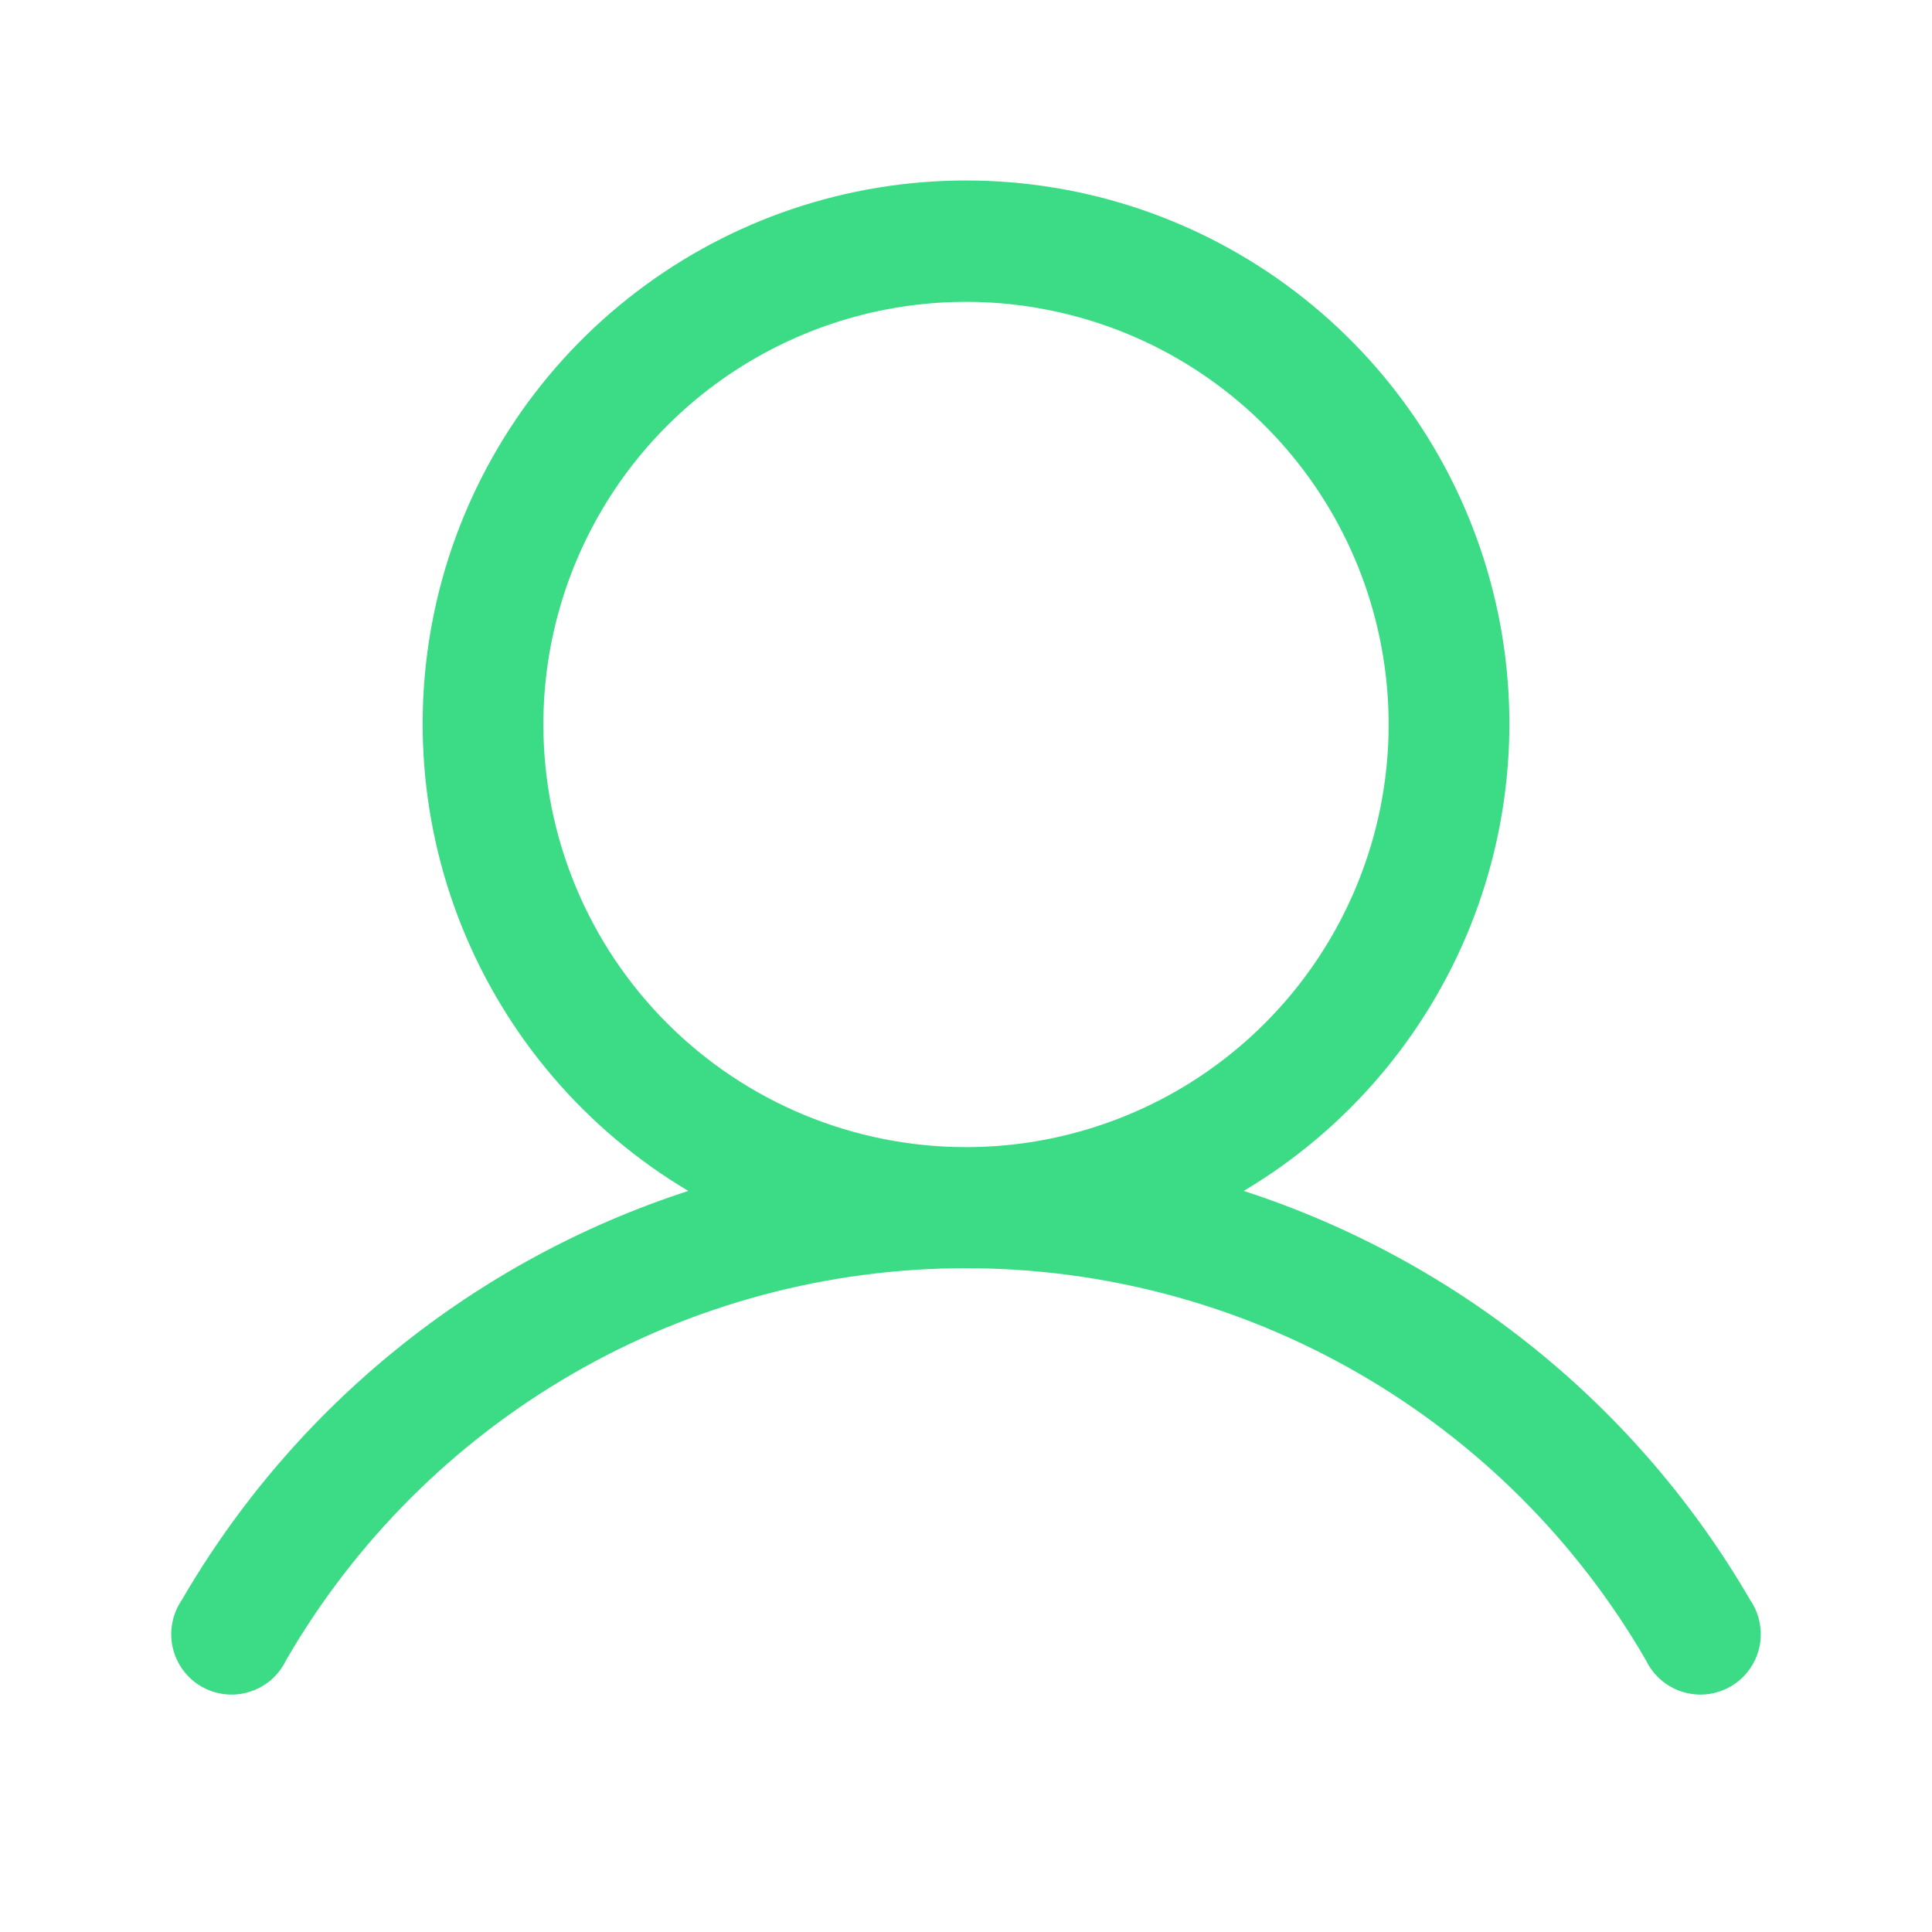 <svg width="24" height="24" viewBox="0 0 24 24" fill="none" xmlns="http://www.w3.org/2000/svg">
<path d="M21.741 19.875C20.341 17.464 18.101 15.655 15.45 14.794C16.721 14.038 17.708 12.886 18.261 11.515C18.813 10.143 18.901 8.629 18.509 7.203C18.117 5.777 17.268 4.52 16.092 3.624C14.916 2.727 13.479 2.242 12 2.242C10.521 2.242 9.084 2.727 7.908 3.624C6.732 4.52 5.883 5.777 5.491 7.203C5.1 8.629 5.187 10.143 5.739 11.515C6.292 12.886 7.279 14.038 8.55 14.794C5.899 15.655 3.659 17.464 2.259 19.875C2.201 19.96 2.16 20.056 2.141 20.158C2.121 20.26 2.122 20.364 2.145 20.465C2.168 20.566 2.211 20.661 2.272 20.744C2.333 20.828 2.411 20.898 2.501 20.95C2.59 21.001 2.689 21.034 2.792 21.046C2.895 21.058 2.999 21.048 3.098 21.017C3.197 20.987 3.288 20.936 3.367 20.869C3.445 20.801 3.508 20.718 3.553 20.625C4.41 19.144 5.642 17.914 7.125 17.059C8.607 16.204 10.289 15.754 12 15.754C13.711 15.754 15.393 16.204 16.875 17.059C18.358 17.914 19.59 19.144 20.447 20.625C20.492 20.718 20.555 20.801 20.634 20.869C20.712 20.936 20.803 20.987 20.902 21.017C21.001 21.048 21.105 21.058 21.208 21.046C21.311 21.034 21.41 21.001 21.499 20.95C21.589 20.898 21.666 20.828 21.728 20.744C21.789 20.661 21.832 20.566 21.855 20.465C21.878 20.364 21.879 20.26 21.859 20.158C21.84 20.056 21.799 19.96 21.741 19.875ZM6.75 9C6.75 7.962 7.058 6.947 7.635 6.083C8.212 5.22 9.032 4.547 9.991 4.15C10.95 3.752 12.006 3.648 13.024 3.851C14.043 4.053 14.978 4.553 15.712 5.288C16.447 6.022 16.947 6.957 17.149 7.976C17.352 8.994 17.248 10.05 16.85 11.009C16.453 11.968 15.78 12.788 14.917 13.365C14.053 13.942 13.038 14.25 12 14.25C10.608 14.25 9.272 13.697 8.288 12.712C7.303 11.728 6.75 10.392 6.75 9Z" fill="#3CDC86"/>
</svg>
